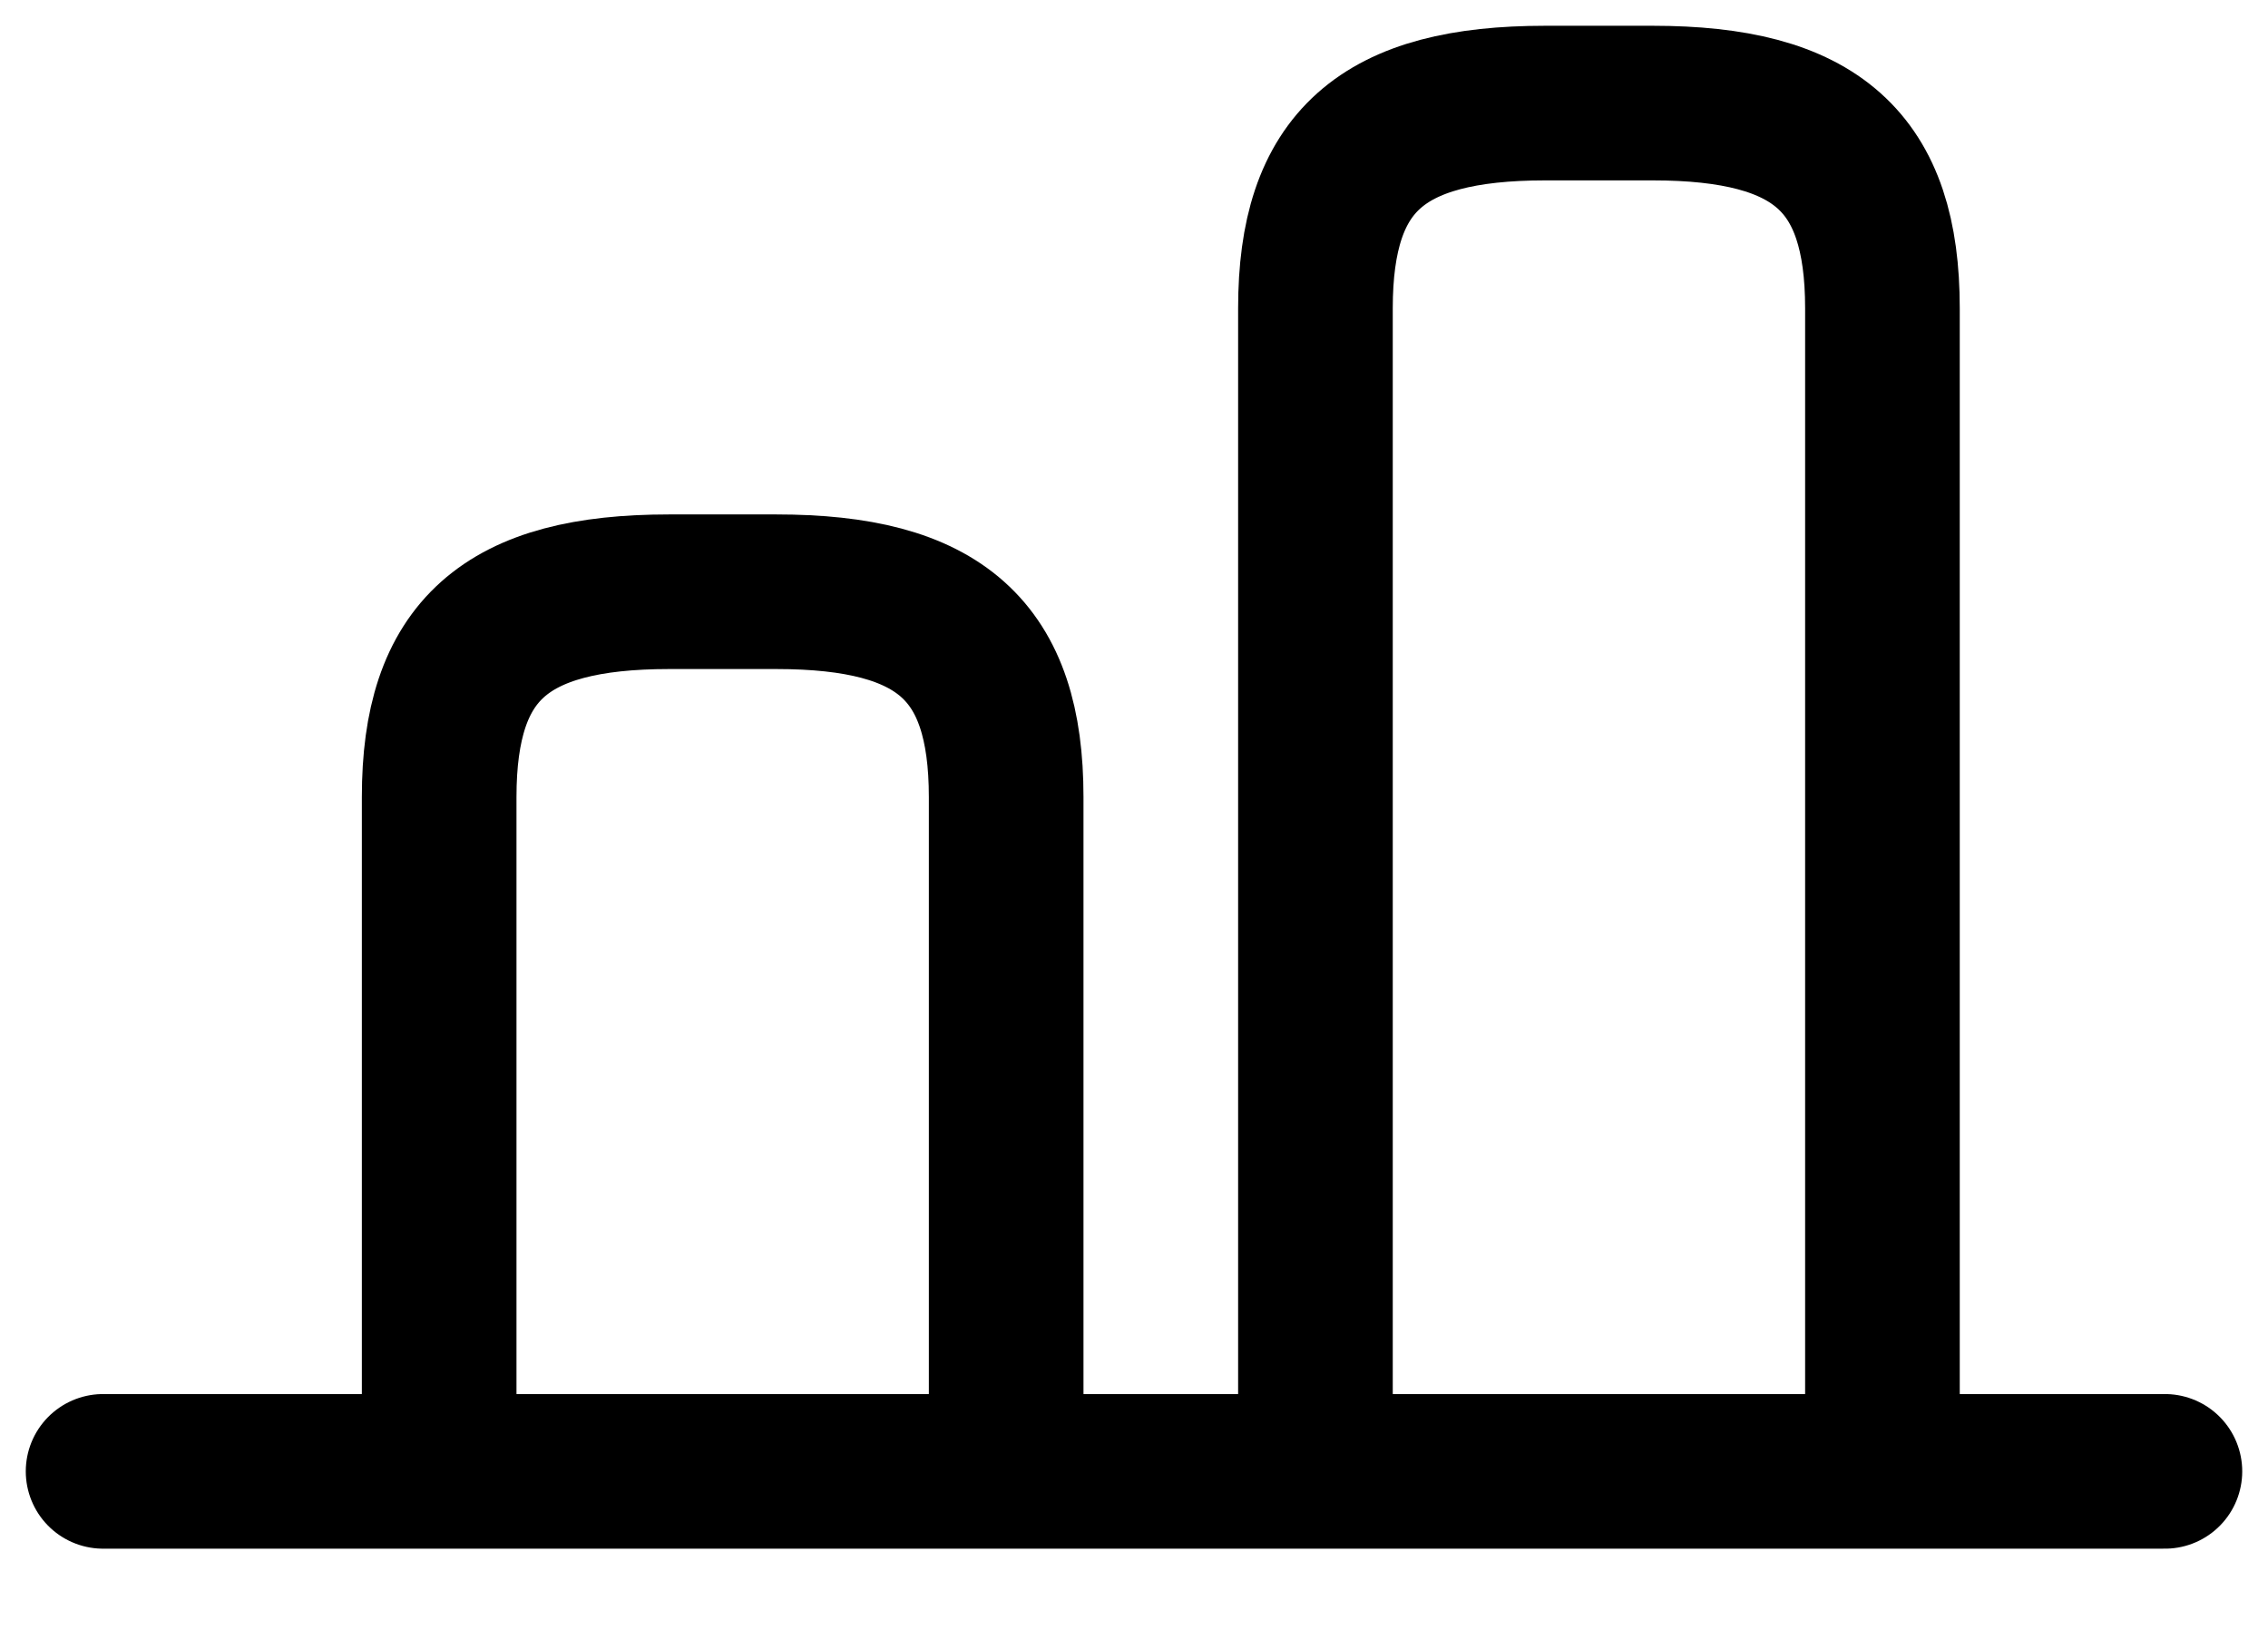 <svg width="22" height="16" viewBox="0 0 22 16" fill="none" xmlns="http://www.w3.org/2000/svg">
<path d="M18.26 14.181V2.991C18.26 1.569 17.62 1 16.03 1H14.99C13.4 1 12.76 1.569 12.76 2.991V14.181M4.26 14.181V7.733C4.26 6.31 4.9 5.741 6.49 5.741H7.53C9.12 5.741 9.76 6.31 9.76 7.733V14.181M1 14.275H21" stroke="black" stroke-width="1.5" stroke-linecap="round" stroke-linejoin="round"/>
</svg>
